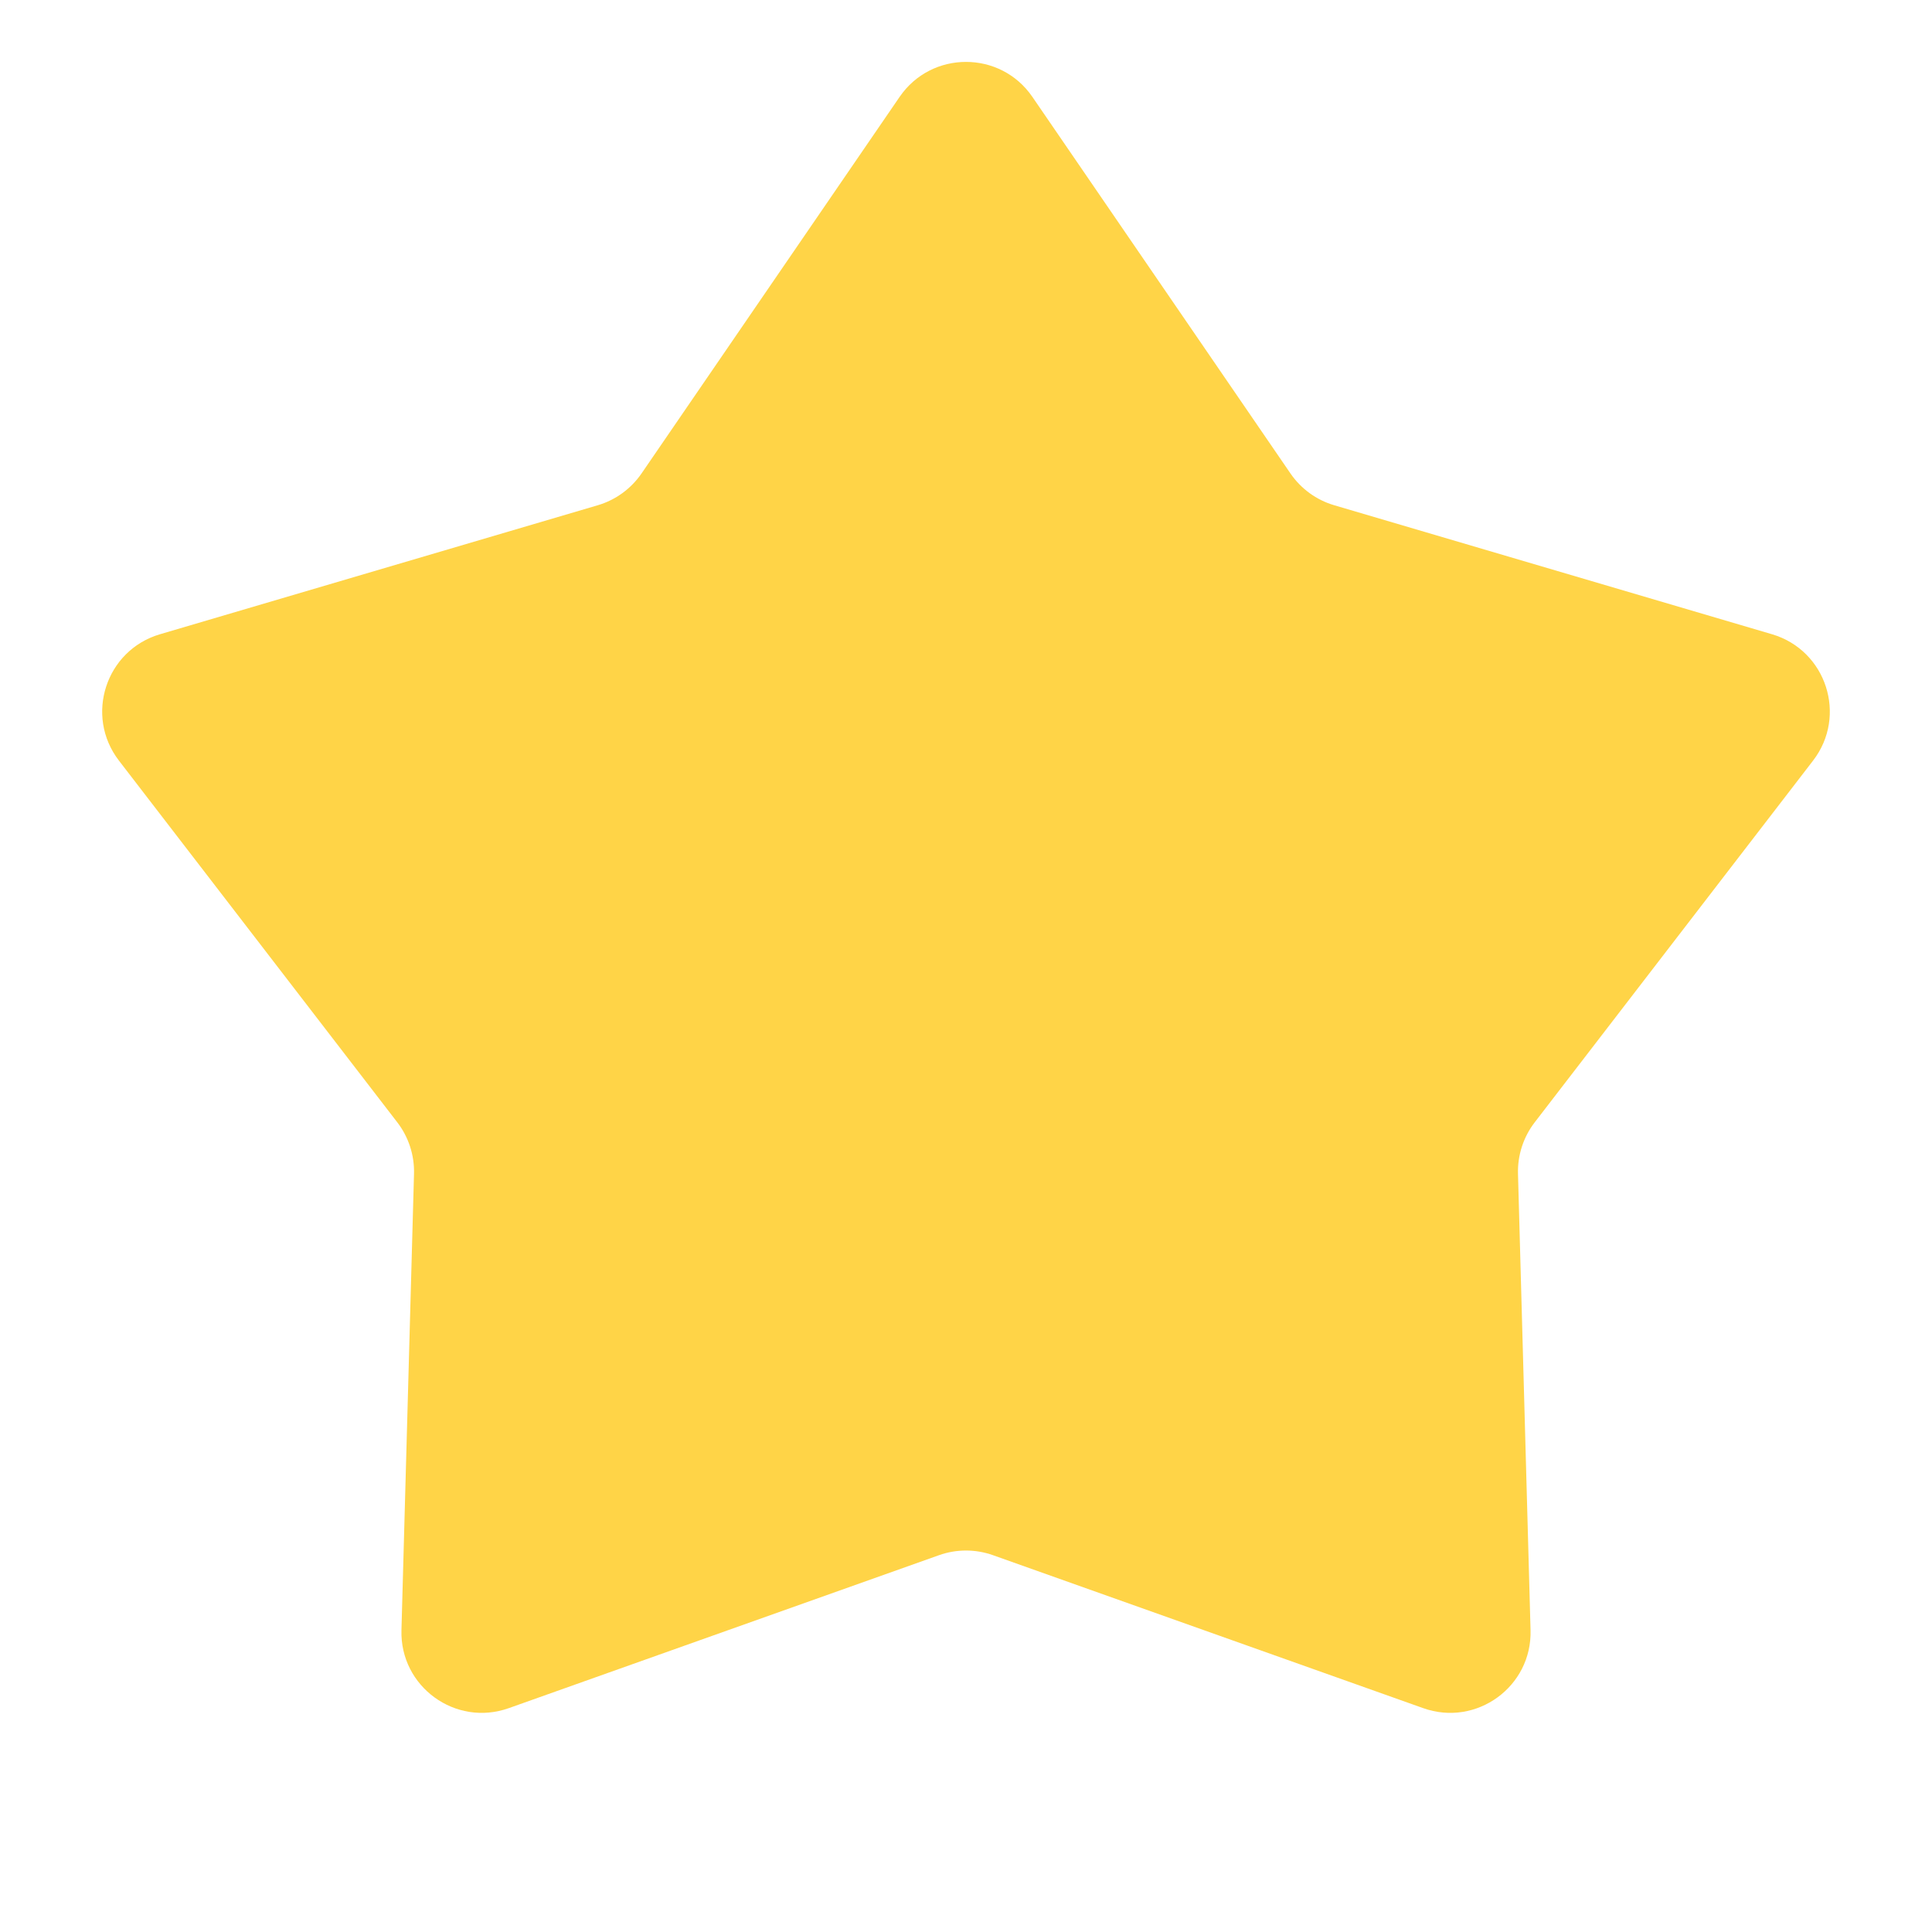 <svg width="24" height="24" viewBox="0 0 24 24" fill="none" xmlns="http://www.w3.org/2000/svg">
<path d="M11.175 1.204C11.572 0.624 12.428 0.624 12.825 1.204L16.031 5.882C16.161 6.071 16.352 6.211 16.573 6.276L22.013 7.879C22.687 8.078 22.951 8.891 22.523 9.448L19.064 13.943C18.924 14.125 18.851 14.351 18.857 14.58L19.013 20.25C19.033 20.952 18.341 21.455 17.679 21.219L12.335 19.319C12.118 19.242 11.882 19.242 11.665 19.319L6.321 21.219C5.659 21.455 4.967 20.952 4.987 20.25L5.143 14.58C5.149 14.351 5.076 14.125 4.936 13.943L1.477 9.448C1.049 8.891 1.313 8.078 1.987 7.879L7.427 6.276C7.647 6.211 7.839 6.071 7.969 5.882L11.175 1.204Z" fill="#FFD447"/>
</svg>
